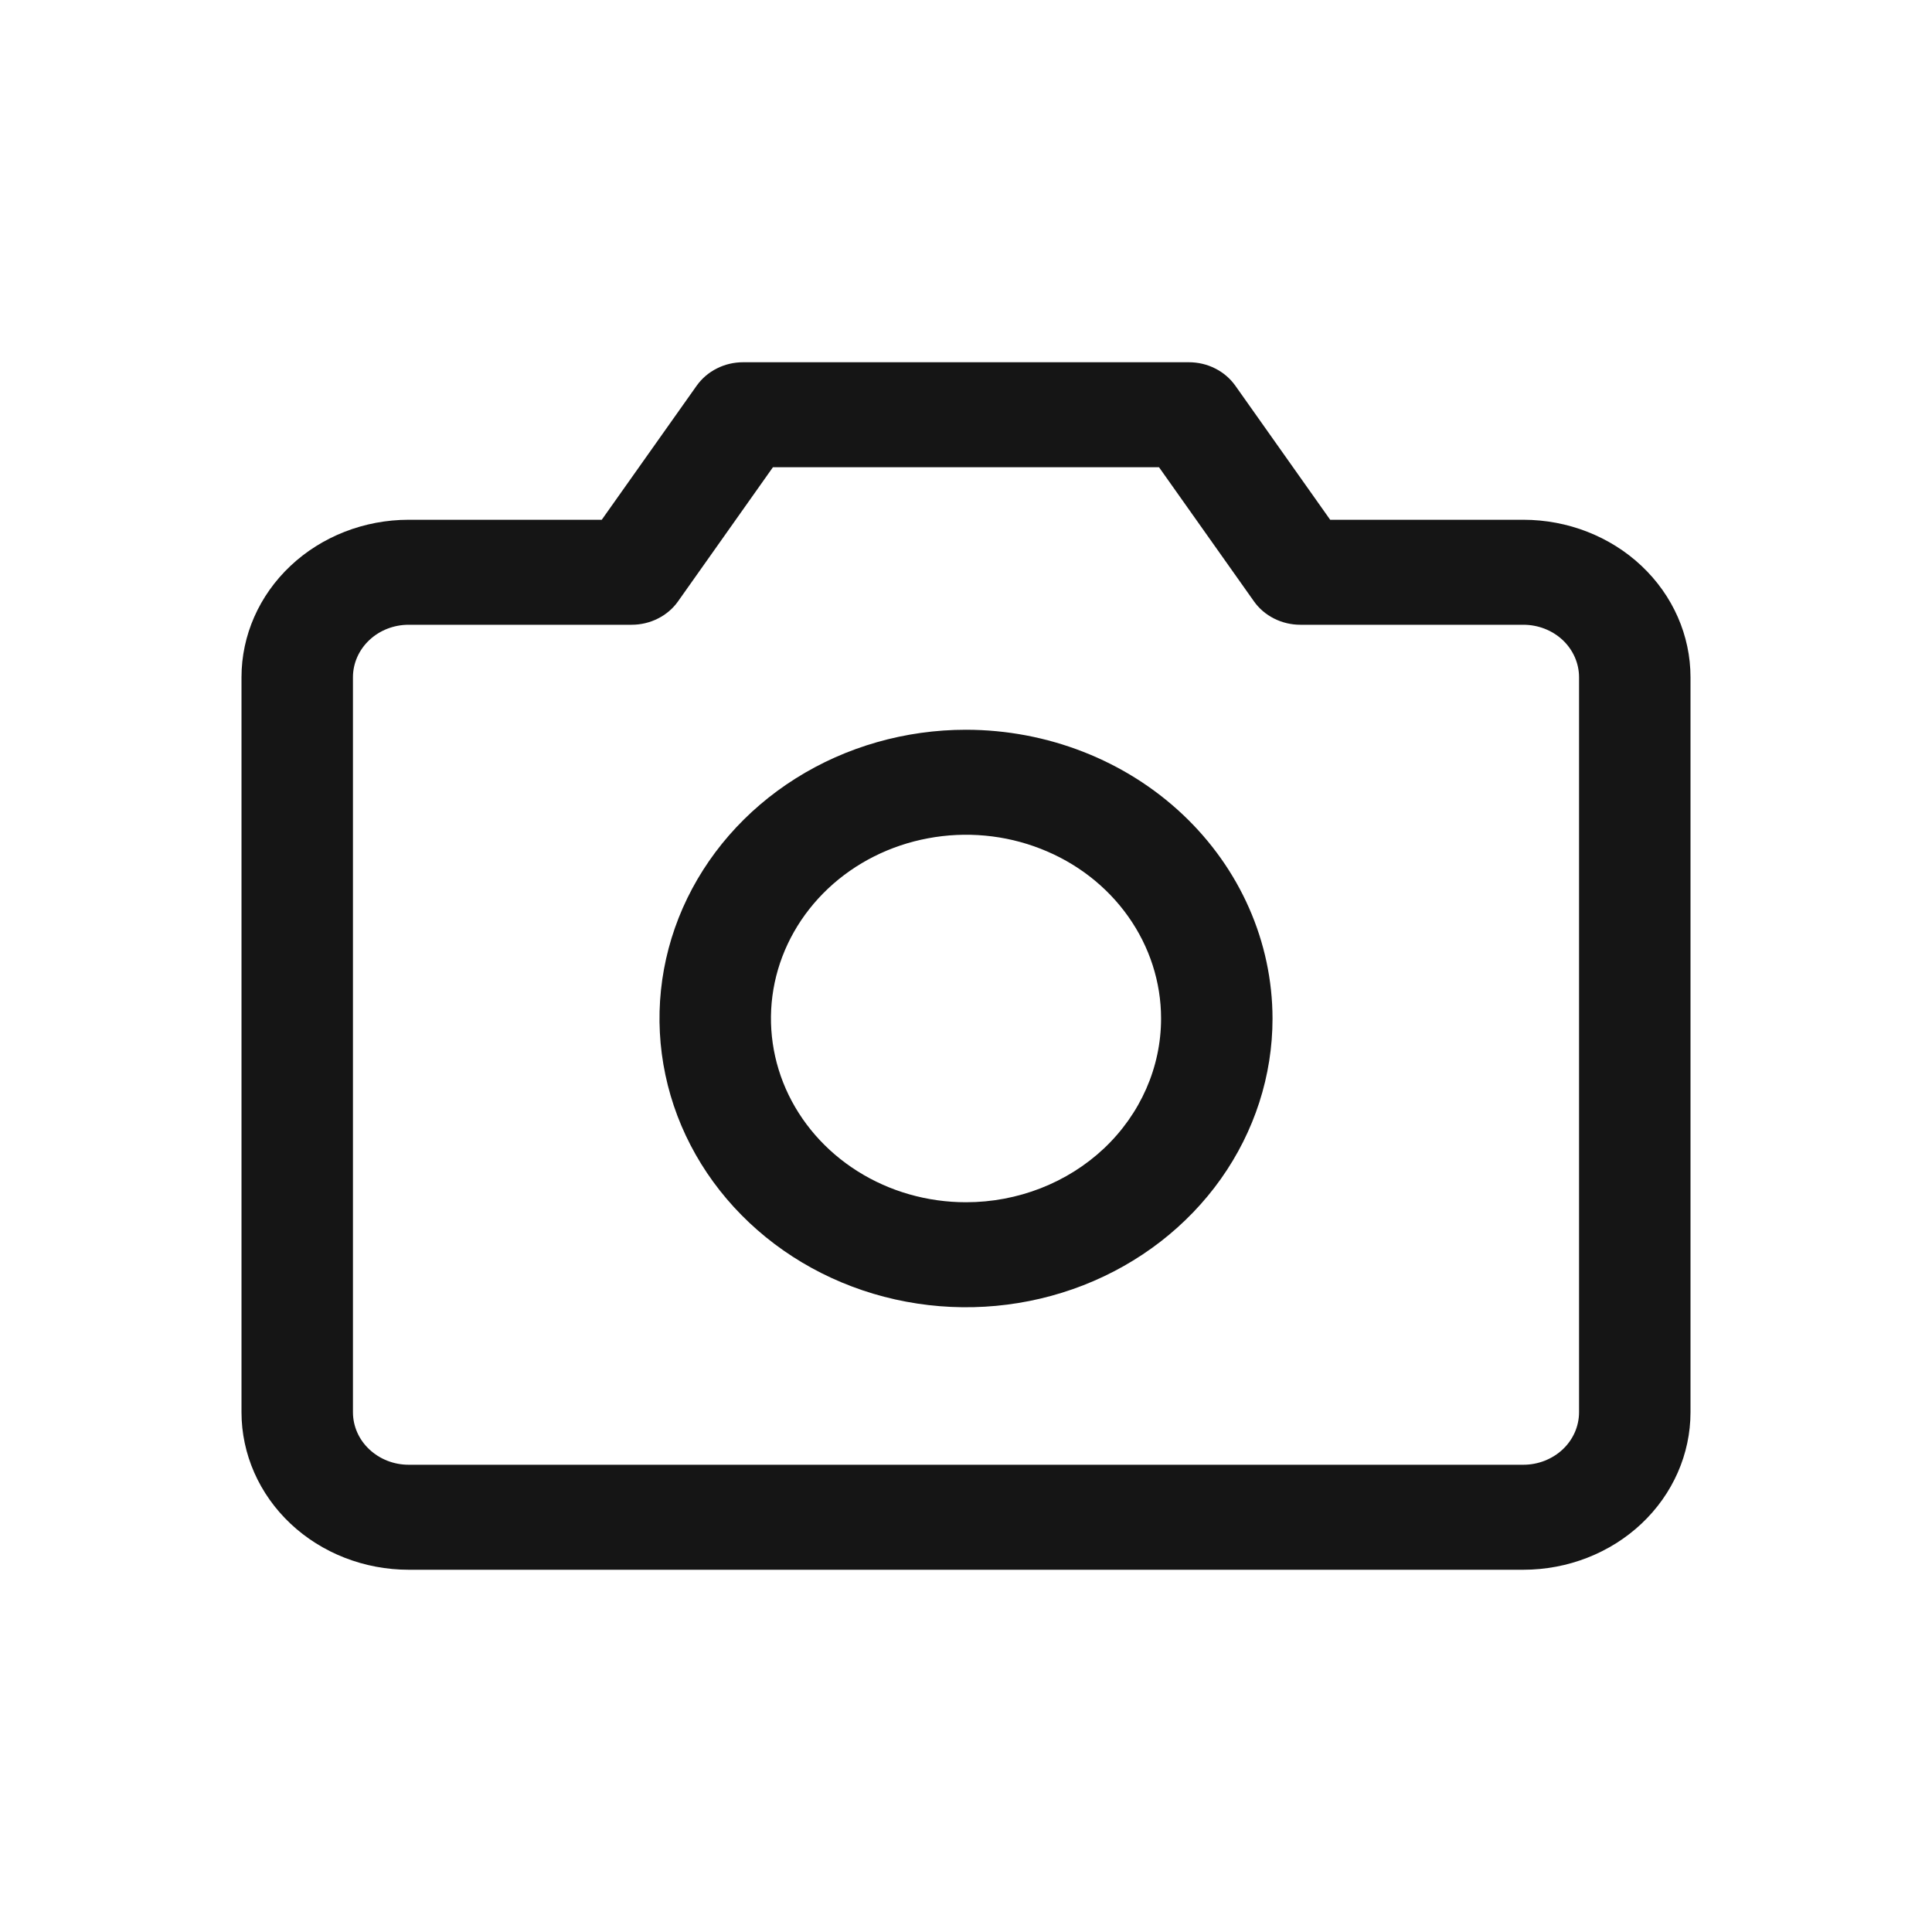 <svg width="32" height="32" viewBox="0 0 32 32" fill="none" xmlns="http://www.w3.org/2000/svg">
<path d="M25.231 8.609H22.032L20.46 6.387C20.375 6.268 20.261 6.17 20.127 6.103C19.994 6.035 19.844 6 19.692 6H12.308C12.156 6 12.006 6.035 11.873 6.103C11.739 6.17 11.625 6.268 11.54 6.387L9.967 8.609H6.769C6.035 8.609 5.33 8.884 4.811 9.373C4.292 9.862 4 10.525 4 11.217V23.391C4 24.083 4.292 24.747 4.811 25.236C5.33 25.725 6.035 26 6.769 26H25.231C25.965 26 26.67 25.725 27.189 25.236C27.708 24.747 28 24.083 28 23.391V11.217C28 10.525 27.708 9.862 27.189 9.373C26.67 8.884 25.965 8.609 25.231 8.609ZM26.154 23.391C26.154 23.622 26.057 23.843 25.884 24.006C25.71 24.169 25.476 24.261 25.231 24.261H6.769C6.524 24.261 6.29 24.169 6.117 24.006C5.943 23.843 5.846 23.622 5.846 23.391V11.217C5.846 10.987 5.943 10.766 6.117 10.602C6.29 10.439 6.524 10.348 6.769 10.348H10.461C10.614 10.348 10.763 10.313 10.897 10.245C11.031 10.178 11.146 10.08 11.23 9.961L12.802 7.739H19.197L20.77 9.961C20.854 10.08 20.969 10.178 21.103 10.245C21.237 10.313 21.387 10.348 21.538 10.348H25.231C25.476 10.348 25.71 10.439 25.884 10.602C26.057 10.766 26.154 10.987 26.154 11.217V23.391ZM16 12.087C14.996 12.087 14.014 12.367 13.179 12.893C12.345 13.418 11.694 14.165 11.309 15.039C10.925 15.913 10.825 16.875 11.021 17.803C11.216 18.73 11.7 19.582 12.41 20.251C13.12 20.92 14.025 21.376 15.009 21.56C15.994 21.745 17.015 21.65 17.943 21.288C18.87 20.926 19.663 20.313 20.221 19.527C20.779 18.74 21.077 17.816 21.077 16.87C21.075 15.602 20.54 14.386 19.588 13.489C18.637 12.593 17.346 12.088 16 12.087ZM16 19.913C15.361 19.913 14.736 19.735 14.205 19.4C13.674 19.066 13.26 18.59 13.015 18.034C12.771 17.478 12.707 16.866 12.831 16.276C12.956 15.685 13.264 15.143 13.716 14.717C14.167 14.292 14.743 14.002 15.37 13.885C15.996 13.767 16.646 13.827 17.236 14.058C17.827 14.288 18.331 14.678 18.686 15.179C19.041 15.679 19.231 16.268 19.231 16.87C19.231 17.677 18.89 18.451 18.285 19.022C17.679 19.592 16.857 19.913 16 19.913Z" fill="#151515"/>
</svg>
